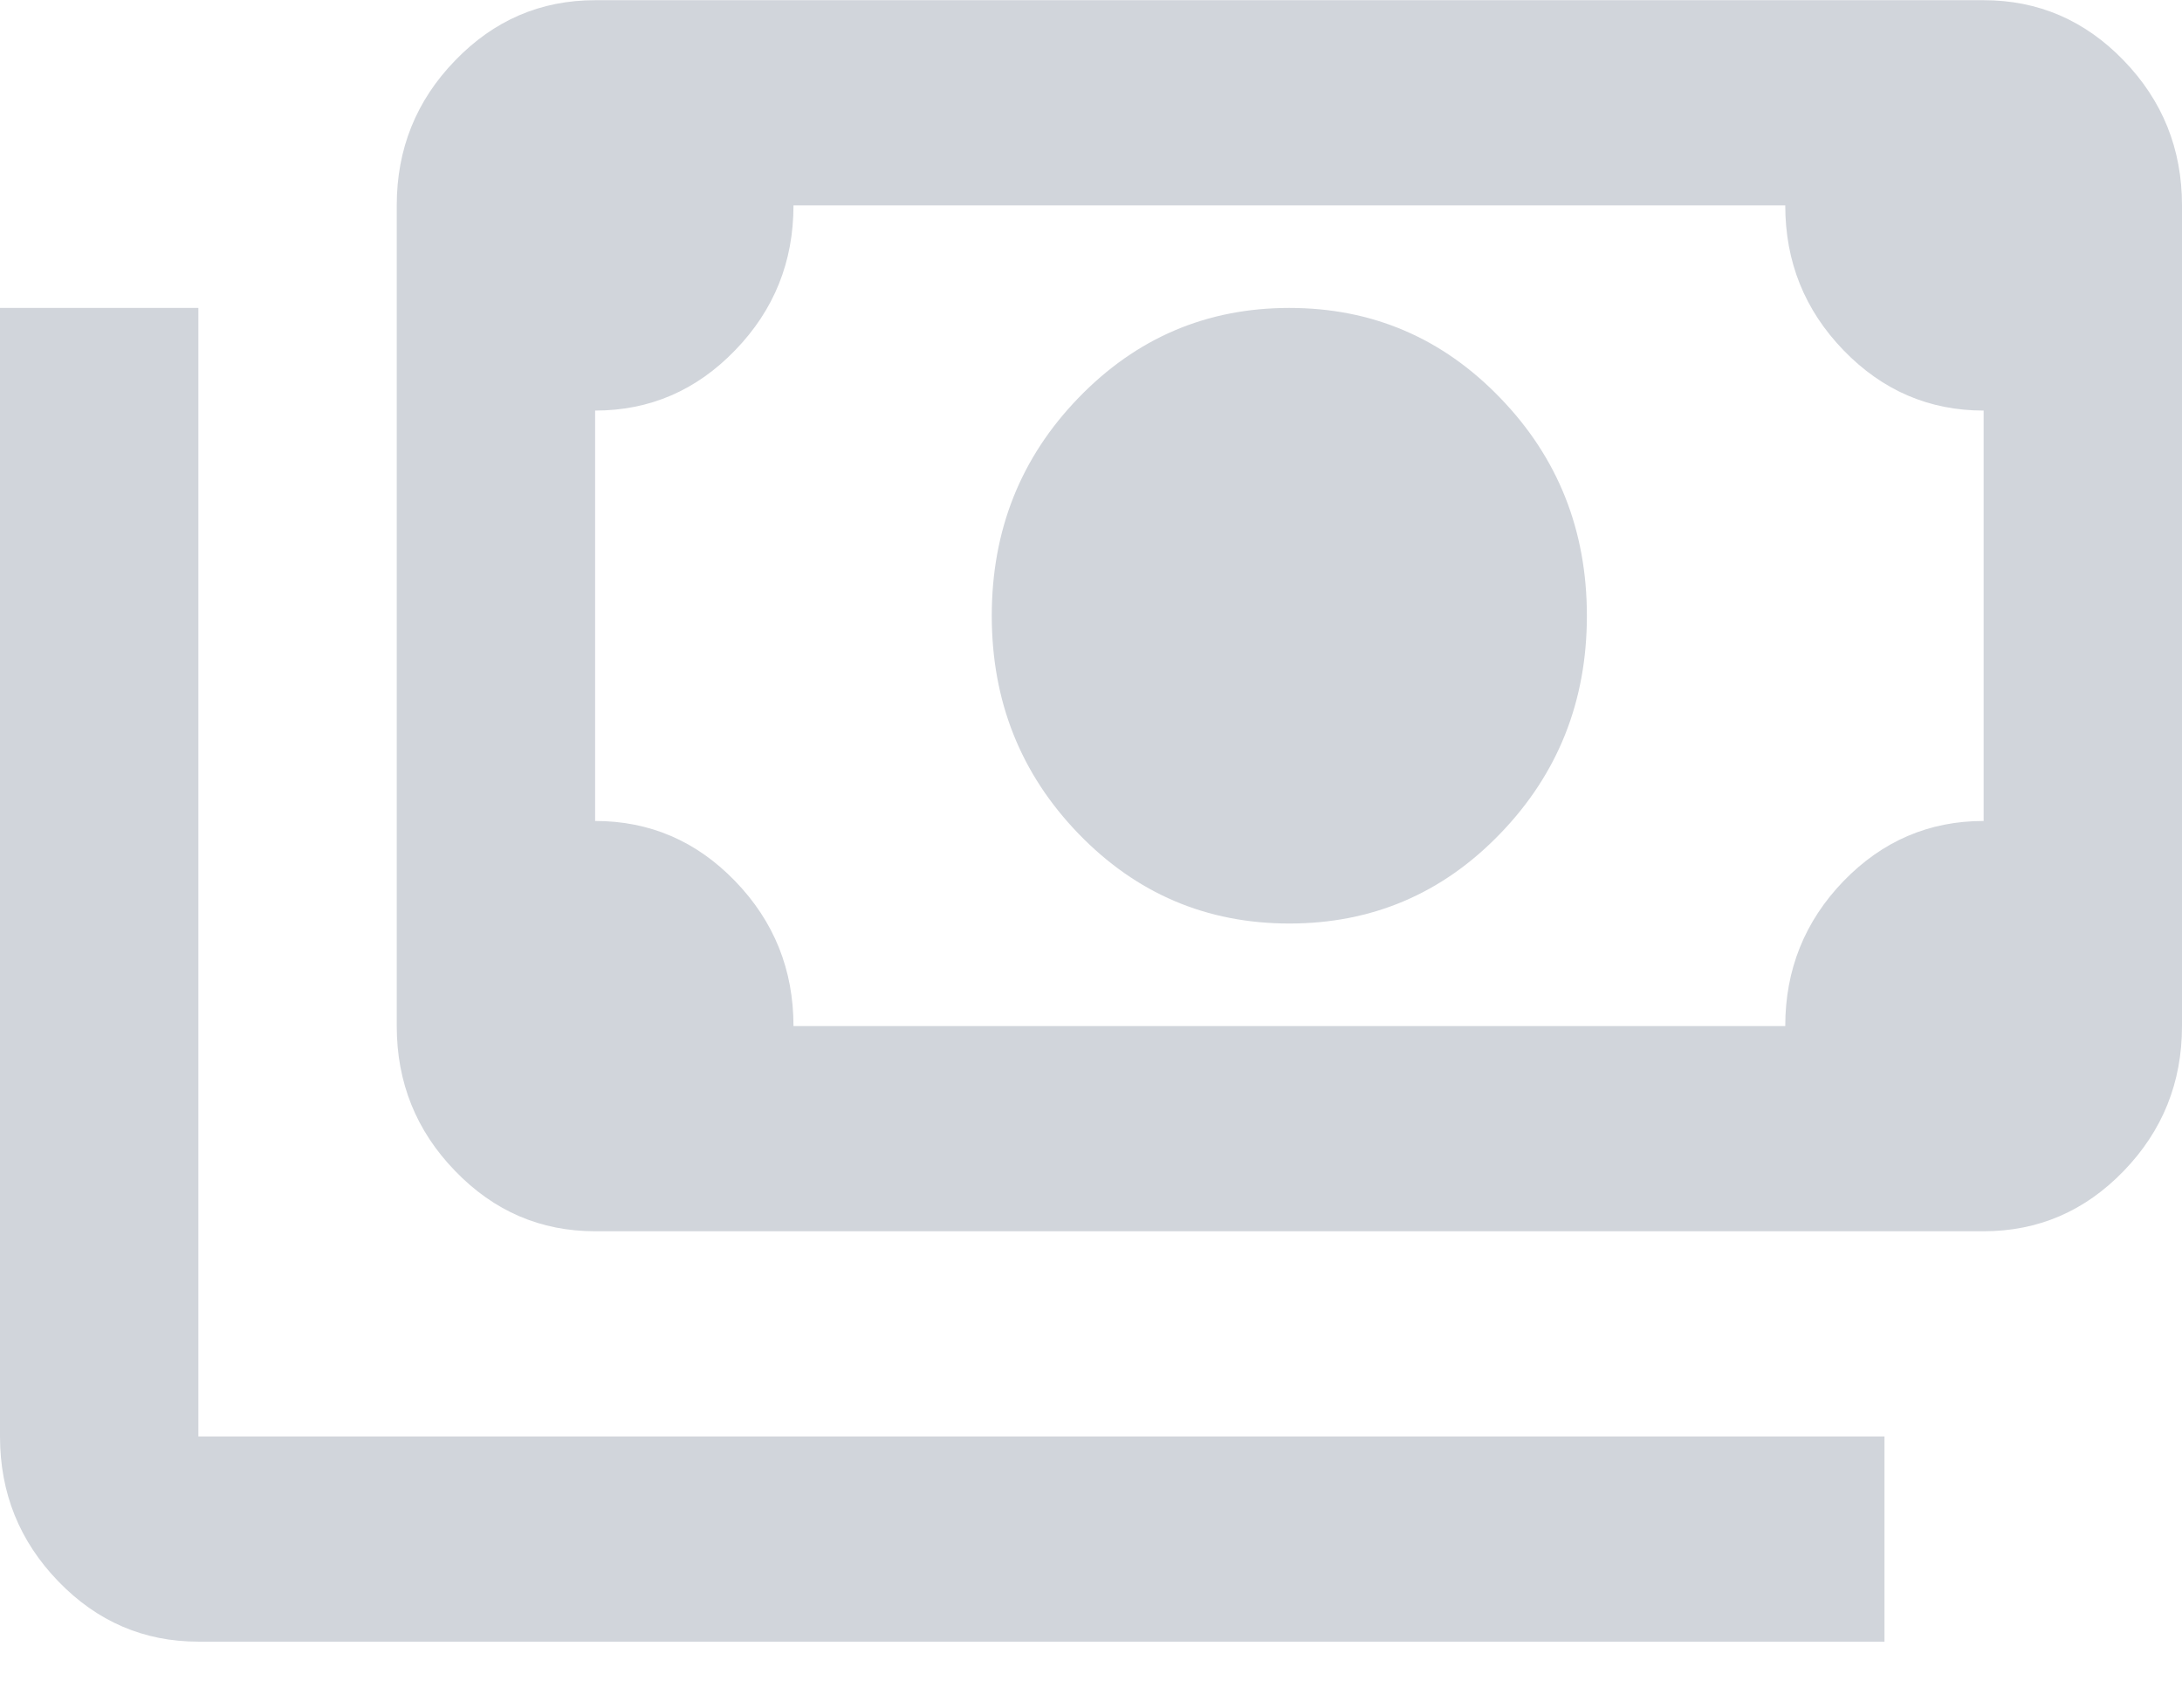 <svg width="23" height="18" viewBox="0 0 23 18" fill="none" xmlns="http://www.w3.org/2000/svg">
<path d="M13.591 9.735C12.72 9.735 11.979 9.42 11.369 8.789C10.759 8.158 10.454 7.392 10.454 6.491C10.454 5.589 10.759 4.823 11.369 4.193C11.979 3.562 12.72 3.246 13.591 3.246C14.462 3.246 15.203 3.562 15.812 4.193C16.422 4.823 16.727 5.589 16.727 6.491C16.727 7.392 16.422 8.158 15.812 8.789C15.203 9.42 14.462 9.735 13.591 9.735ZM6.273 12.979C5.698 12.979 5.206 12.767 4.797 12.343C4.387 11.92 4.182 11.411 4.182 10.816V2.165C4.182 1.57 4.387 1.061 4.797 0.638C5.206 0.214 5.698 0.002 6.273 0.002H20.909C21.484 0.002 21.977 0.214 22.386 0.638C22.795 1.061 23 1.57 23 2.165V10.816C23 11.411 22.795 11.92 22.386 12.343C21.977 12.767 21.484 12.979 20.909 12.979H6.273ZM8.364 10.816H18.818C18.818 10.222 19.023 9.712 19.432 9.288C19.842 8.865 20.334 8.654 20.909 8.654V4.328C20.334 4.328 19.842 4.116 19.432 3.692C19.023 3.269 18.818 2.76 18.818 2.165H8.364C8.364 2.76 8.159 3.269 7.749 3.692C7.34 4.116 6.848 4.328 6.273 4.328V8.654C6.848 8.654 7.34 8.865 7.749 9.288C8.159 9.712 8.364 10.222 8.364 10.816ZM19.864 17.305H2.091C1.516 17.305 1.024 17.093 0.615 16.67C0.205 16.246 0 15.737 0 15.142V3.246H2.091V15.142H19.864V17.305Z" fill="#D1D5DB"/>
</svg>
